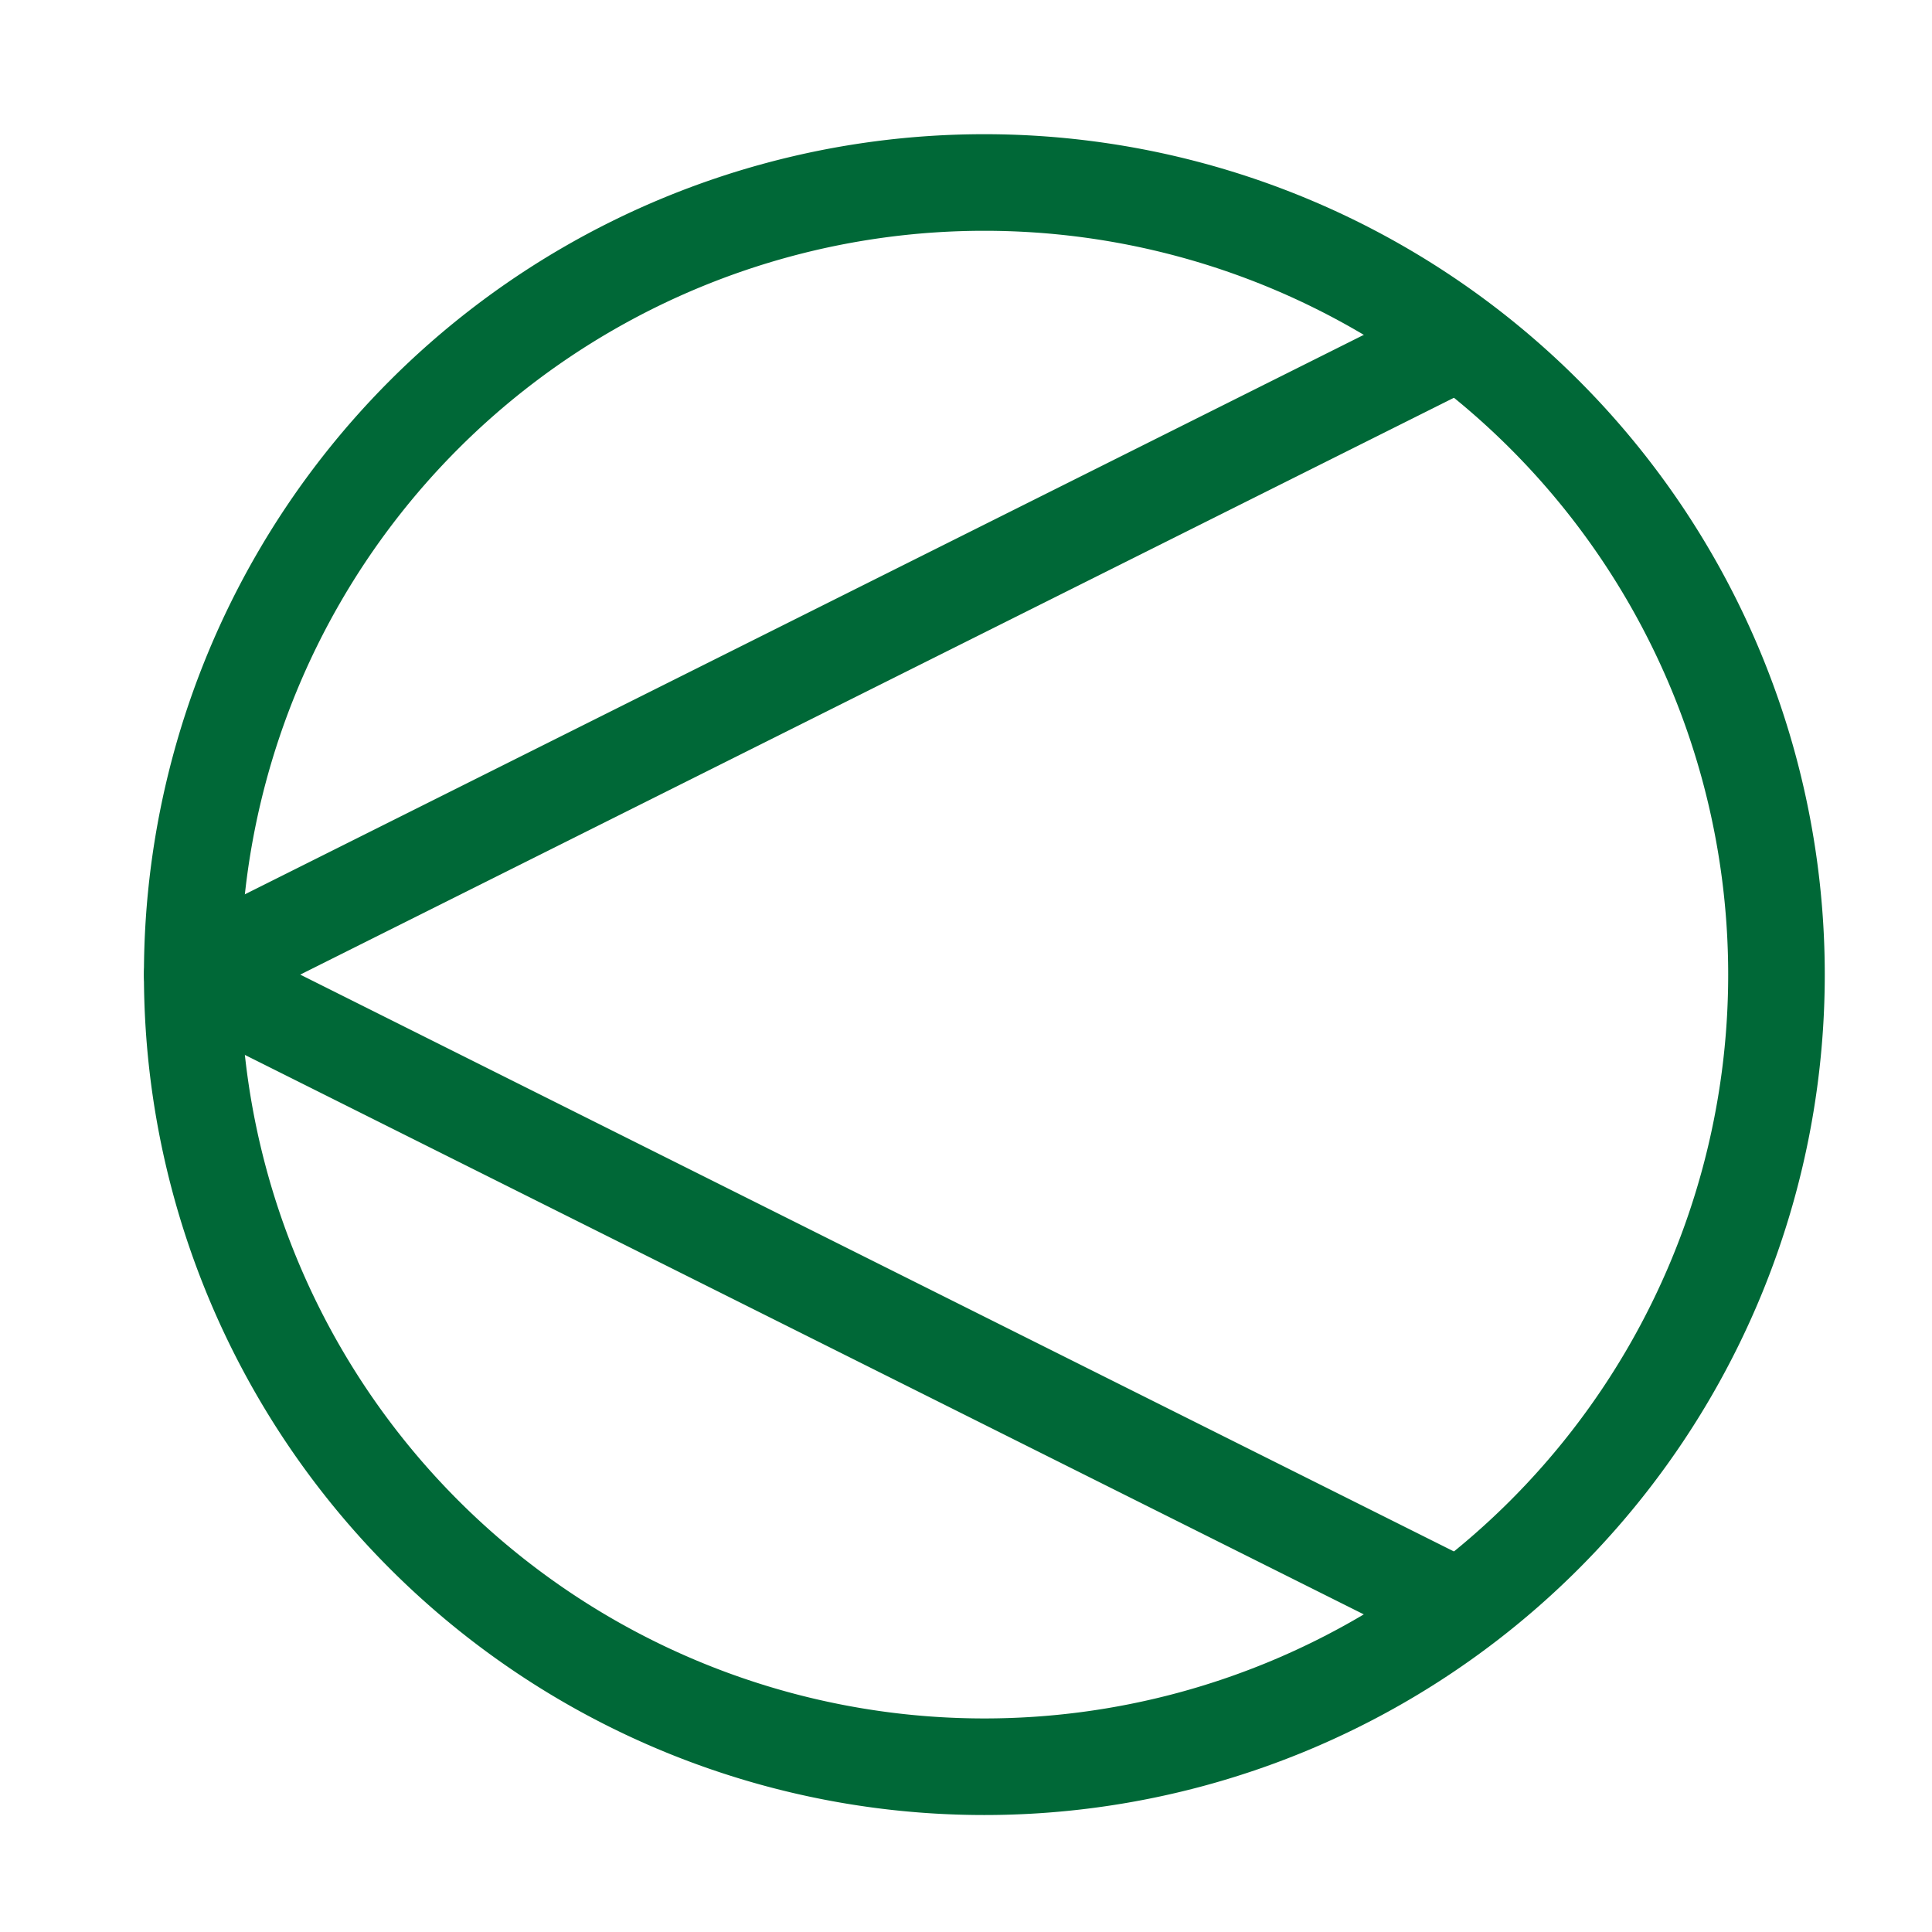 <?xml version="1.0" encoding="UTF-8"?>
<svg viewBox="0 0 24 24" version="1.1" xmlns="http://www.w3.org/2000/svg" xmlns:cc="http://creativecommons.org/ns#" xmlns:dc="http://purl.org/dc/elements/1.1/" xmlns:rdf="http://www.w3.org/1999/02/22-rdf-syntax-ns#">
 <g transform="matrix(.656 0 0 .656 2.388 2.267)" fill="none" stroke="#006837" stroke-width="1.829">
  <path d="m30 15a15 15 0 0 1-15 15 15 15 0 0 1-15-15 15 15 0 0 1 15-15 15 15 0 0 1 15 15"/>
  <path d="m24 3-24 12 24 12" pointer-events="all" stroke-linejoin="round"/>
 </g>
</svg>

